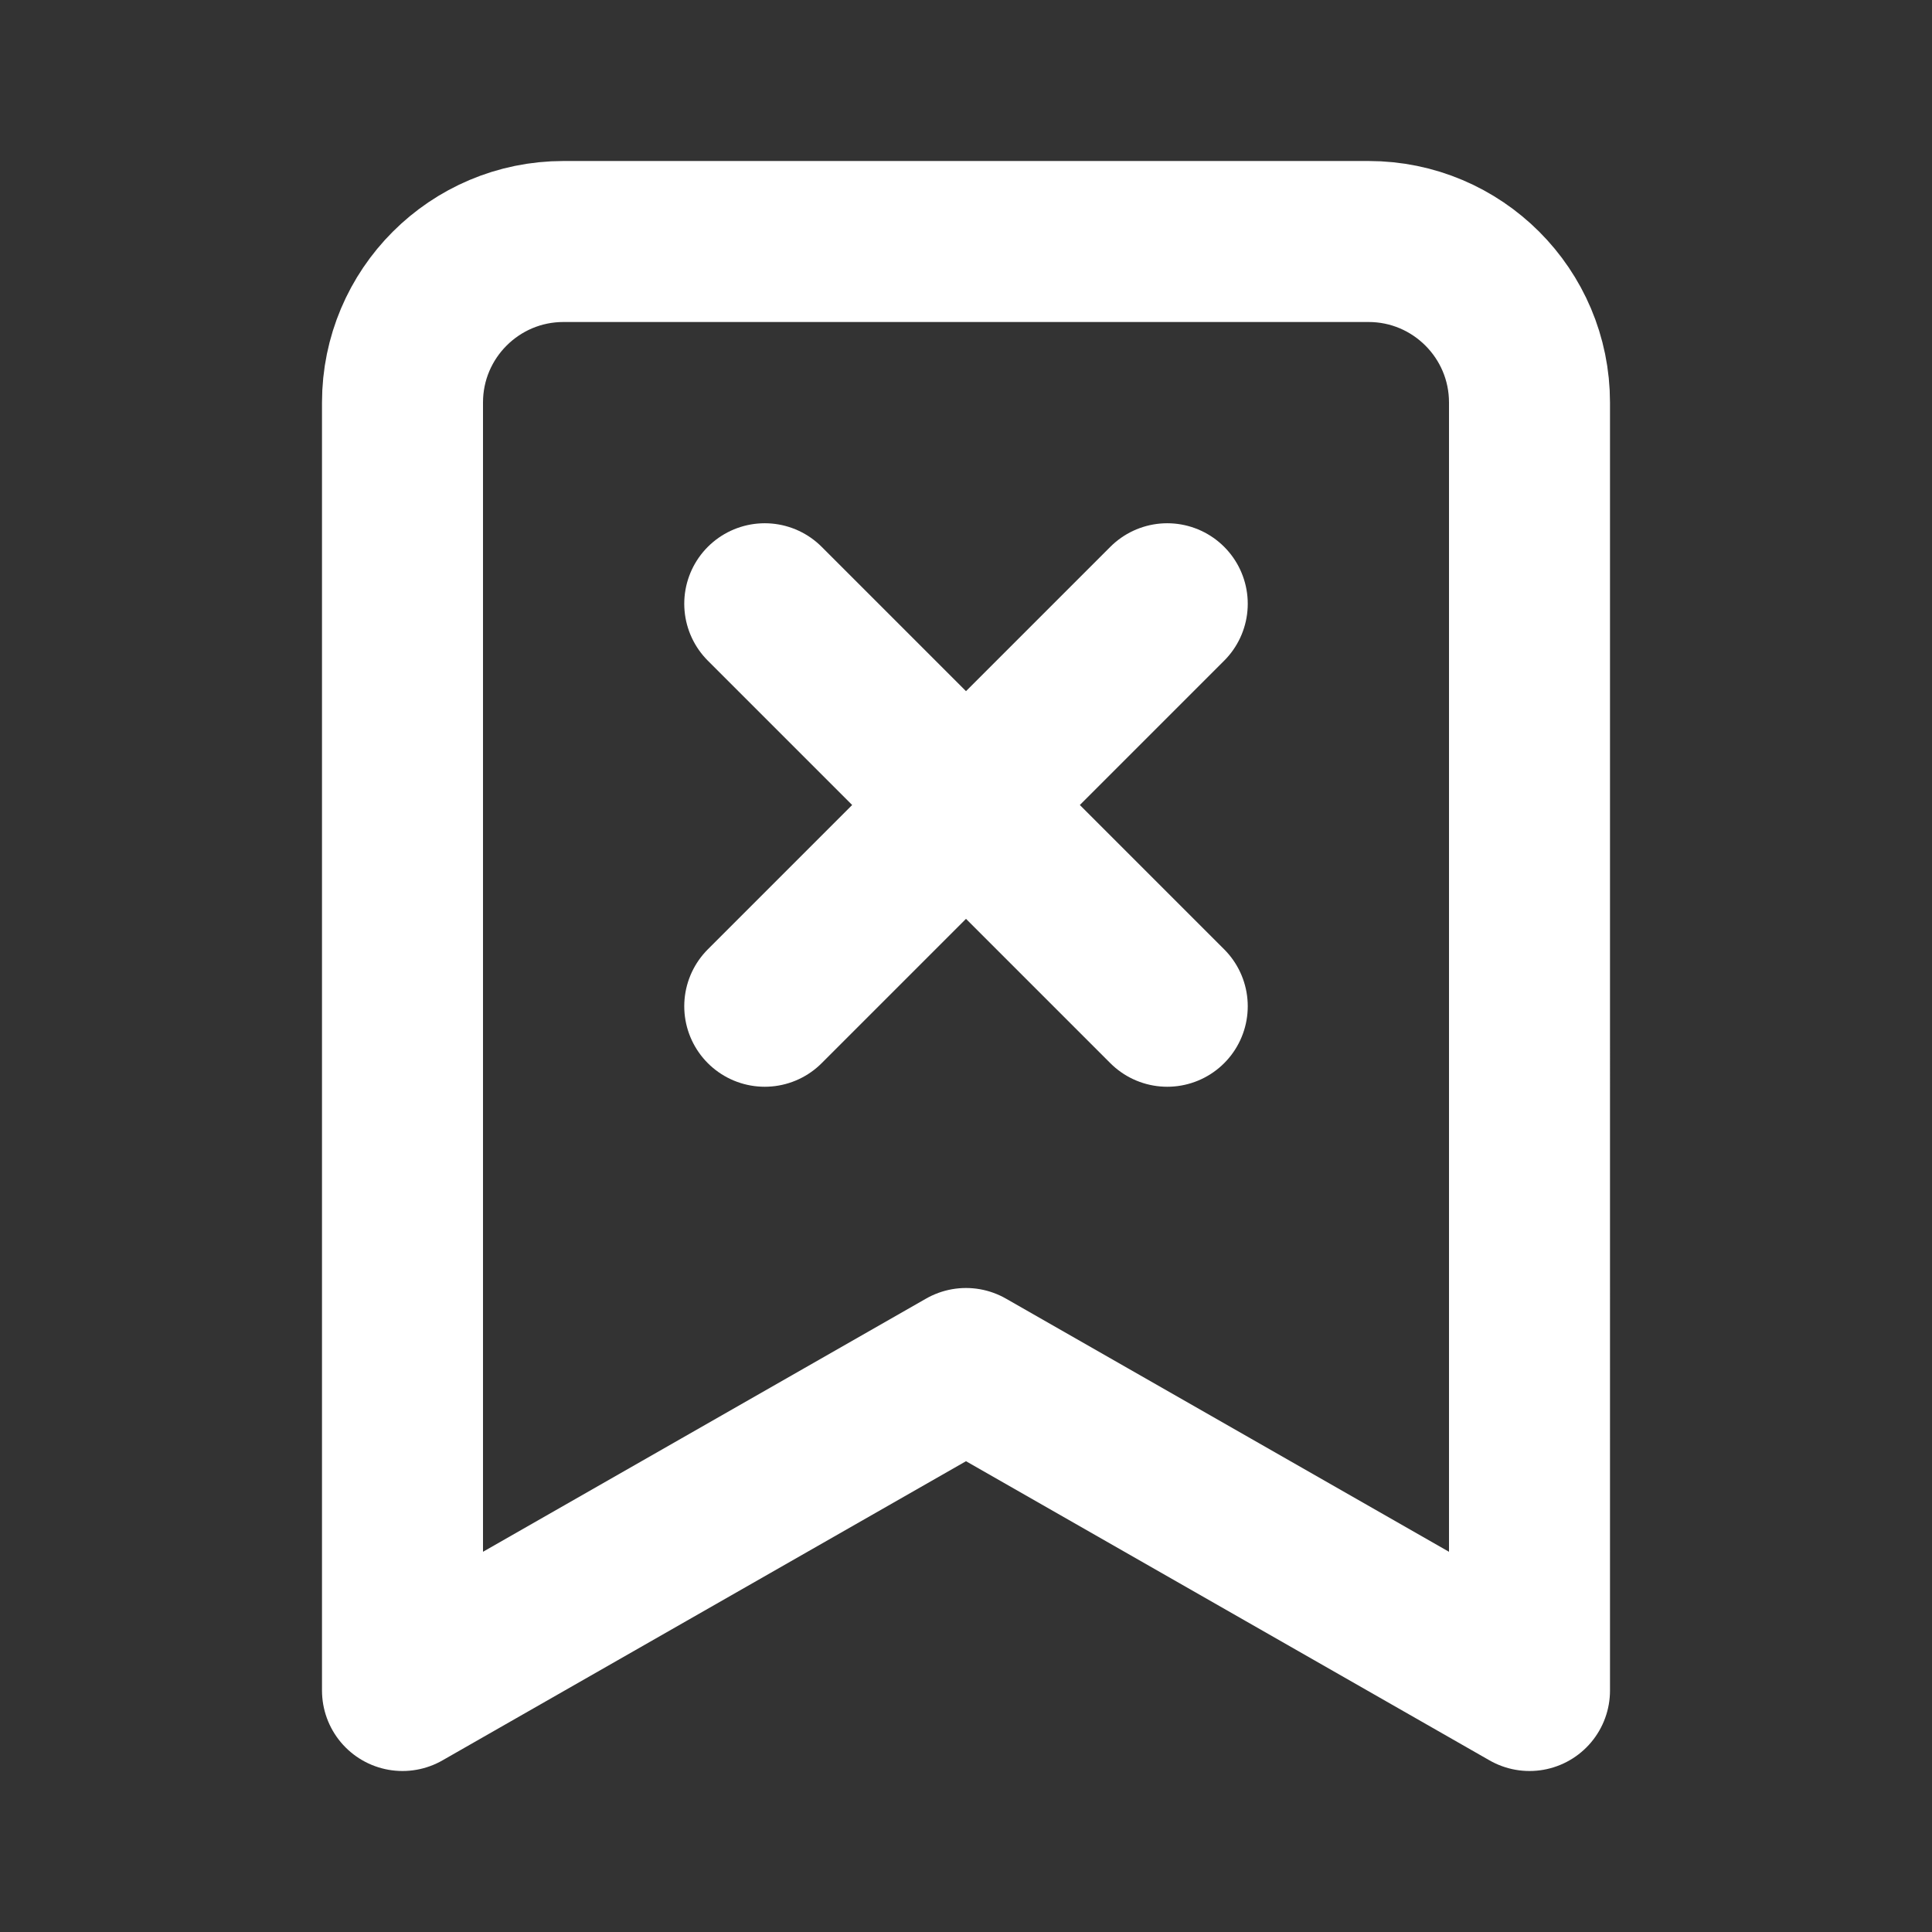 <svg height="18" viewBox="0 0 18 18" width="18" xmlns="http://www.w3.org/2000/svg"><rect x="0" y="0" width="18" height="18" fill="#333333" stroke="none"/><path d="m19 21-7-4-7 4v-16c0-1.104.896-2 2-2h10c1.104 0 2 .896 2 2zm-4.5-13.5-5 5m0-5 5 5" fill="none" stroke="#fff" stroke-linecap="round" stroke-linejoin="round" stroke-width="2" transform="scale(.75)"/></svg>